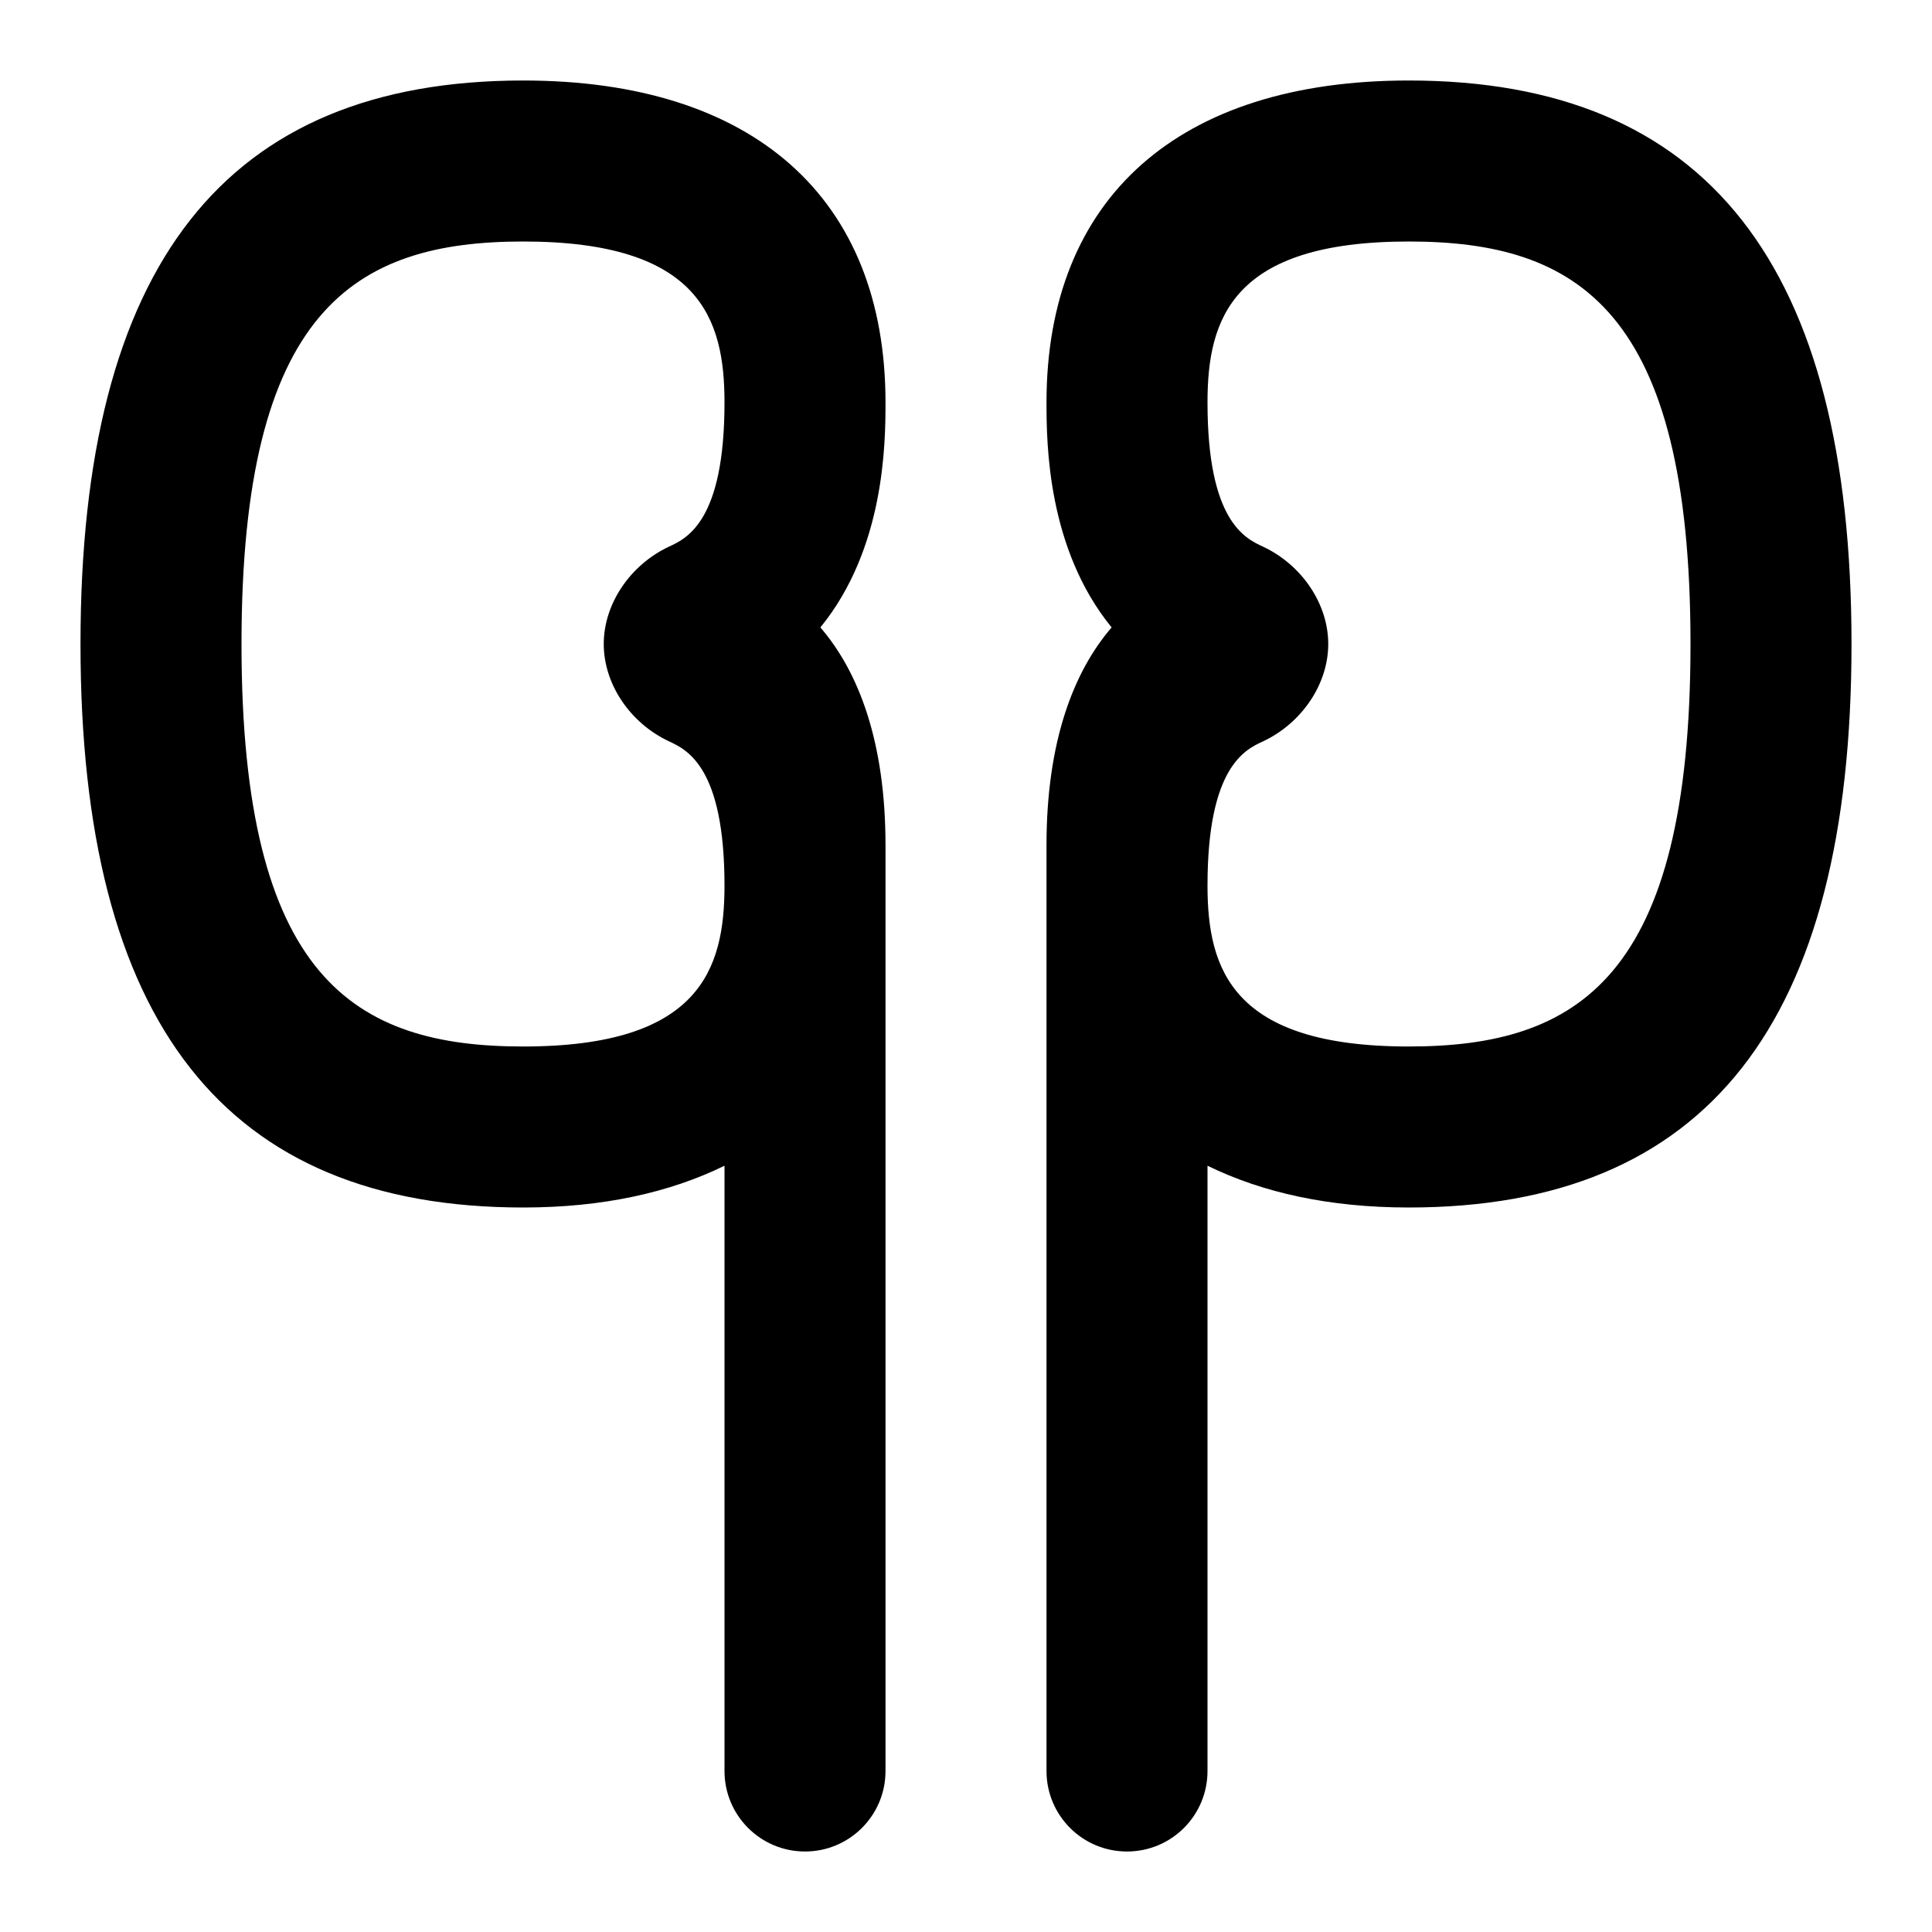 <svg id="Layer_1" viewBox="0 0 24 24" xmlns="http://www.w3.org/2000/svg" data-name="Layer 1"><path d="m17.5 1c-2.859 0-4.5 1.458-4.5 4 0 .514.011 1.816.809 2.794-.476.553-.809 1.423-.809 2.706v11.5c0 .553.447 1 1 1s1-.447 1-1v-7.519c.68.333 1.511.519 2.5.519 3.701 0 5.5-2.29 5.5-7s-1.799-7-5.5-7zm0 12c-2.197 0-2.5-.961-2.5-2 0-1.471.466-1.688.689-1.79.481-.226.811-.71.811-1.21s-.33-.984-.81-1.209c-.225-.104-.69-.32-.69-1.791 0-1.039.303-2 2.5-2 2.101 0 3.5.851 3.5 5s-1.399 5-3.5 5zm-11-12c-3.701 0-5.5 2.29-5.5 7s1.799 7 5.5 7c.989 0 1.82-.186 2.5-.519v7.519c0 .553.448 1 1 1s1-.447 1-1v-11.5c0-1.283-.333-2.154-.809-2.706.798-.978.809-2.28.809-2.794 0-2.542-1.64-4-4.5-4zm0 12c-2.101 0-3.5-.851-3.5-5s1.399-5 3.5-5c2.197 0 2.5.961 2.5 2 0 1.471-.466 1.688-.691 1.791-.48.226-.809.709-.809 1.209s.329.983.81 1.209c.224.104.69.32.69 1.791 0 1.039-.303 2-2.5 2z"/></svg>